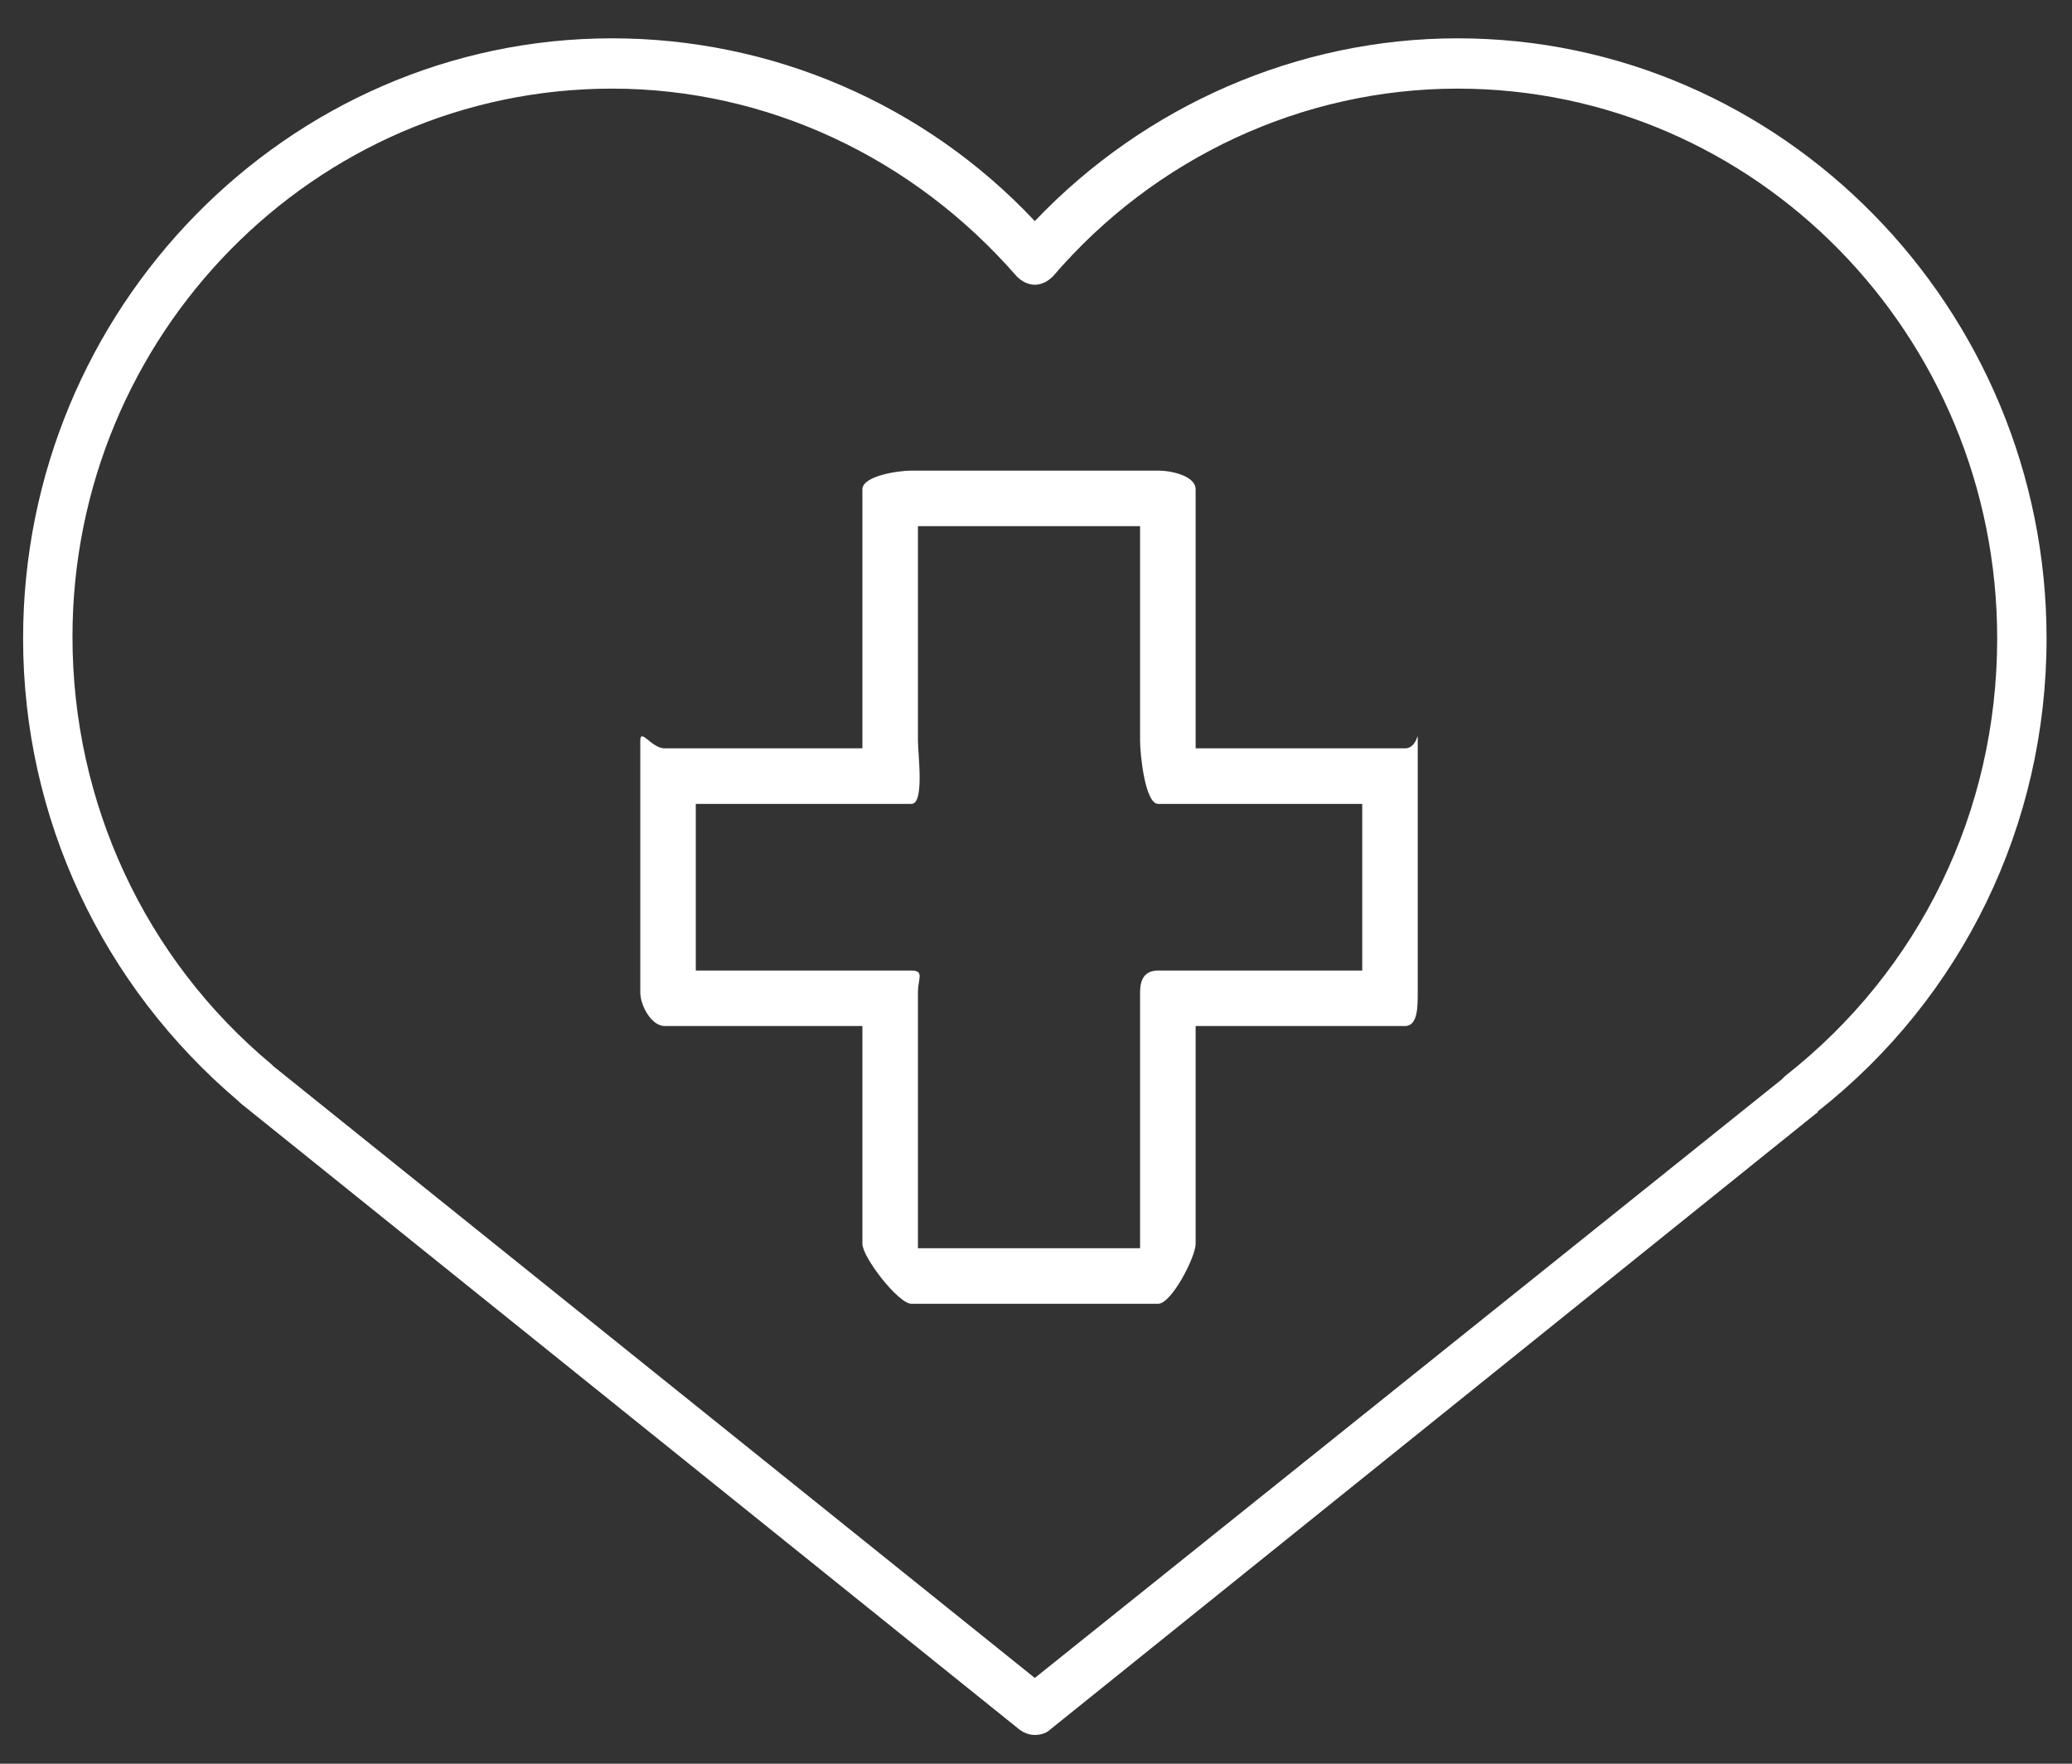 <?xml version="1.0" encoding="UTF-8" standalone="no"?>
<svg width="47px" height="40px" viewBox="0 0 47 40" version="1.1" xmlns="http://www.w3.org/2000/svg" xmlns:xlink="http://www.w3.org/1999/xlink">
    <rect x="0" y="0" width="47" height="40" fill="#333333" stroke="none"/>
    <!-- Generator: Sketch 46.2 (44496) - http://www.bohemiancoding.com/sketch -->
    <title>ico-salud-topic</title>
    <desc>Created with Sketch.</desc>
    <defs></defs>
    <g id="menu-nav-topicos" stroke="none" stroke-width="1" fill="none" fill-rule="evenodd">
        <g transform="translate(-623, -89)" id="topicos" fill="#FFFFFF">
            <g transform="translate(53, 80)">
                <g id="ico-salud-topic" transform="translate(570, 9)">
                    <path d="M20.822,11.933 L25.861,11.933 L25.861,16.801 C25.861,17.105 25.973,18.232 26.272,18.232 L30.9,18.232 L30.9,22.011 L26.272,22.011 C25.973,22.011 25.861,22.2 25.861,22.505 L25.861,28.309 L20.822,28.309 L20.822,22.505 C20.822,22.2 20.973,22.011 20.675,22.011 L15.783,22.011 L15.783,18.232 L20.675,18.232 C20.973,18.232 20.822,17.105 20.822,16.801 L20.822,11.933 Z M20.675,10.673 C20.376,10.673 19.562,10.793 19.562,11.098 L19.562,16.972 L15.077,16.972 C14.779,16.972 14.524,16.497 14.524,16.801 L14.524,22.505 C14.524,22.809 14.779,23.27 15.077,23.27 L19.562,23.27 L19.562,28.208 C19.562,28.512 20.376,29.569 20.675,29.569 L26.272,29.569 C26.571,29.569 27.121,28.512 27.121,28.208 L27.121,23.27 L31.869,23.27 C32.168,23.27 32.159,22.809 32.159,22.505 L32.159,16.801 C32.159,16.497 32.168,16.972 31.869,16.972 L27.121,16.972 L27.121,11.098 C27.121,10.793 26.571,10.673 26.272,10.673 L20.675,10.673 Z M13.884,2.01 C17.391,2.01 20.712,3.568 23.063,6.268 C23.175,6.382 23.324,6.458 23.473,6.458 C23.623,6.458 23.772,6.382 23.884,6.268 C26.197,3.568 29.555,2.01 33.063,2.01 C39.818,2.01 45.303,7.599 45.303,14.481 C45.303,18.397 43.549,22.01 40.489,24.406 L40.415,24.481 L23.473,38.055 L6.196,24.177 L6.159,24.139 C3.285,21.744 1.644,18.207 1.644,14.443 C1.644,7.599 7.129,2.01 13.884,2.01 L13.884,2.01 Z M13.884,0.869 C6.532,0.869 0.524,6.99 0.524,14.481 C0.524,18.549 2.315,22.352 5.412,24.976 L5.449,25.014 L23.137,39.235 C23.249,39.311 23.362,39.348 23.473,39.348 C23.585,39.348 23.735,39.311 23.809,39.235 L41.161,25.28 C41.198,25.242 41.236,25.242 41.236,25.204 C44.519,22.618 46.423,18.702 46.423,14.481 C46.423,6.99 40.415,0.869 33.063,0.869 C29.444,0.869 25.973,2.39 23.473,5.014 C20.973,2.352 17.503,0.869 13.884,0.869 L13.884,0.869 Z" id="Fill-230"></path>
                </g>
            </g>
        </g>
    </g>
</svg>